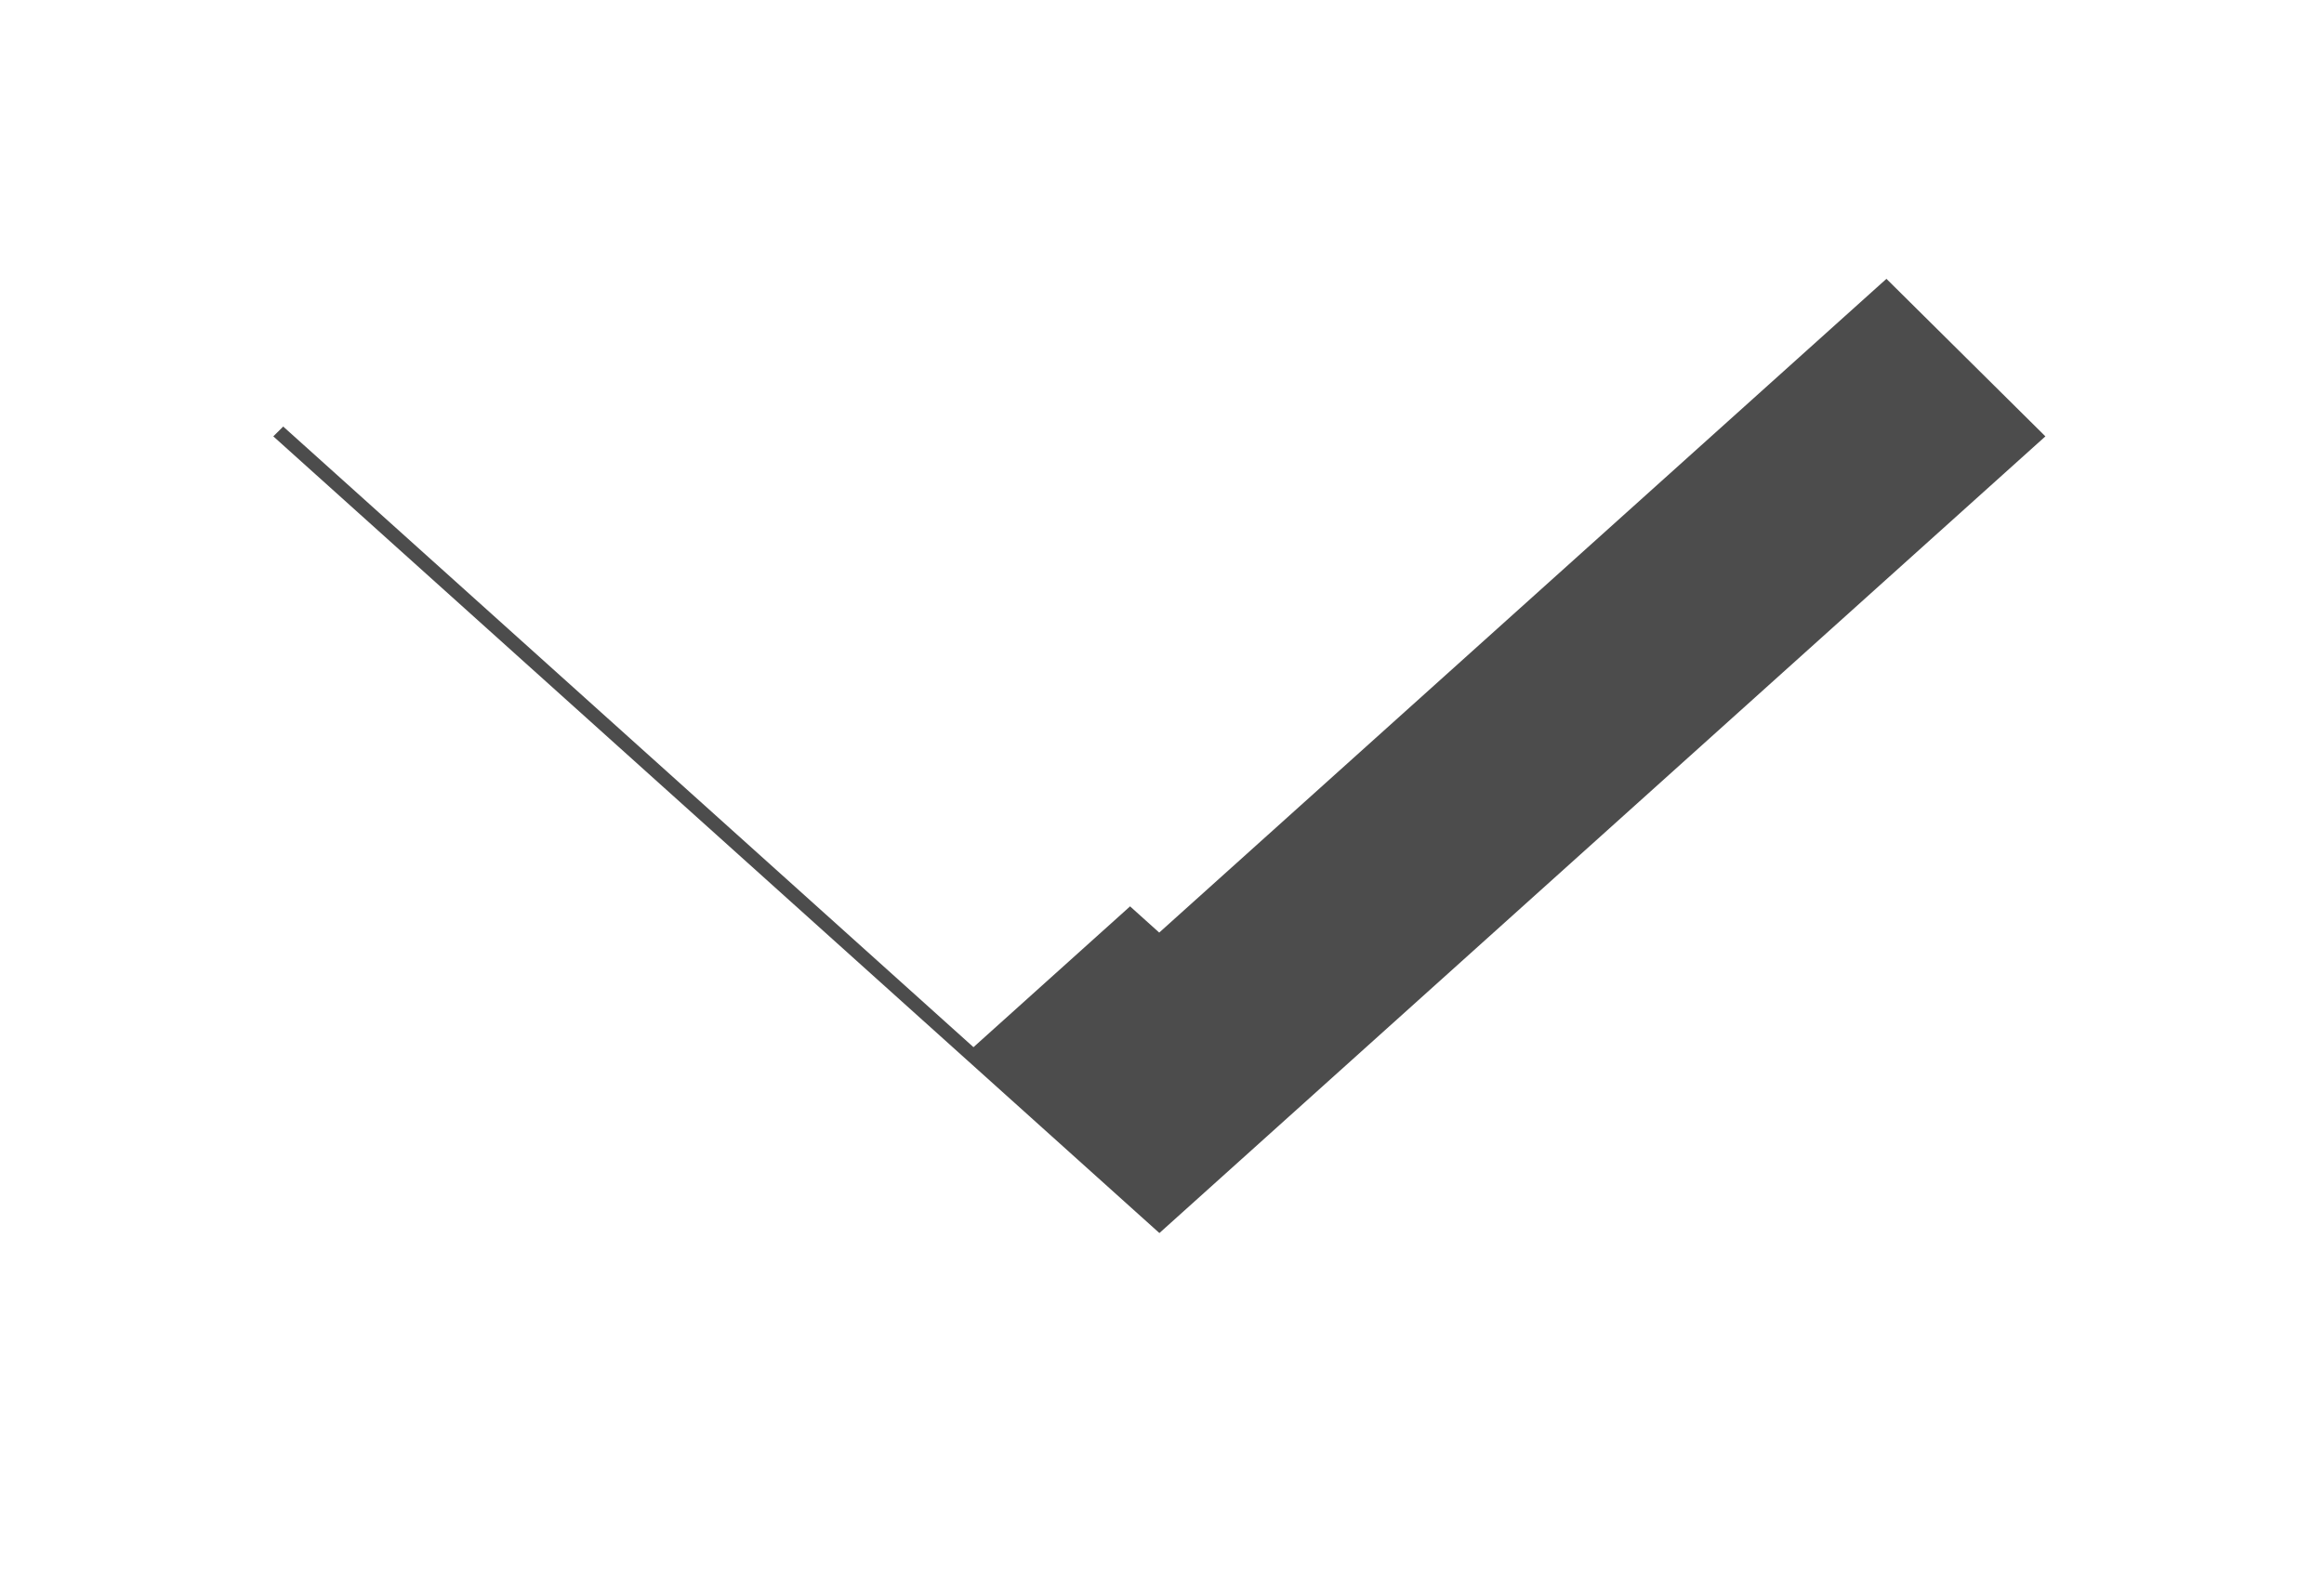 <svg xmlns="http://www.w3.org/2000/svg" width="25" height="17" viewBox="0 0 25 17"><defs><mask id="1ei6b" width="2" height="2" x="-1" y="-1"><path fill="#fff" d="M0 1h20v11H0z"/><path d="M.94 2.695L2.65 1l7.82 7.034L18.293 1l1.71 1.695-9.531 8.572z"/></mask><filter id="1ei6a" width="50" height="41" x="-14" y="-13" filterUnits="userSpaceOnUse"><feOffset dx="2" dy="2" in="SourceGraphic" result="FeOffset1079Out"/><feGaussianBlur in="FeOffset1079Out" result="FeGaussianBlur1080Out" stdDeviation="1.6 1.6"/></filter></defs><g><g><g filter="url(#1ei6a)"><path fill="none" d="M.94 2.695L2.65 1l7.82 7.034L18.293 1l1.71 1.695-9.531 8.572z" mask="url(&quot;#1ei6b&quot;)"/><path fill-opacity=".7" d="M.94 2.695L2.65 1l7.82 7.034L18.293 1l1.71 1.695-9.531 8.572z"/></g><path fill="#fff" d="M.94 2.695L2.65 1l7.82 7.034L18.293 1l1.71 1.695-9.531 8.572z"/></g></g></svg>